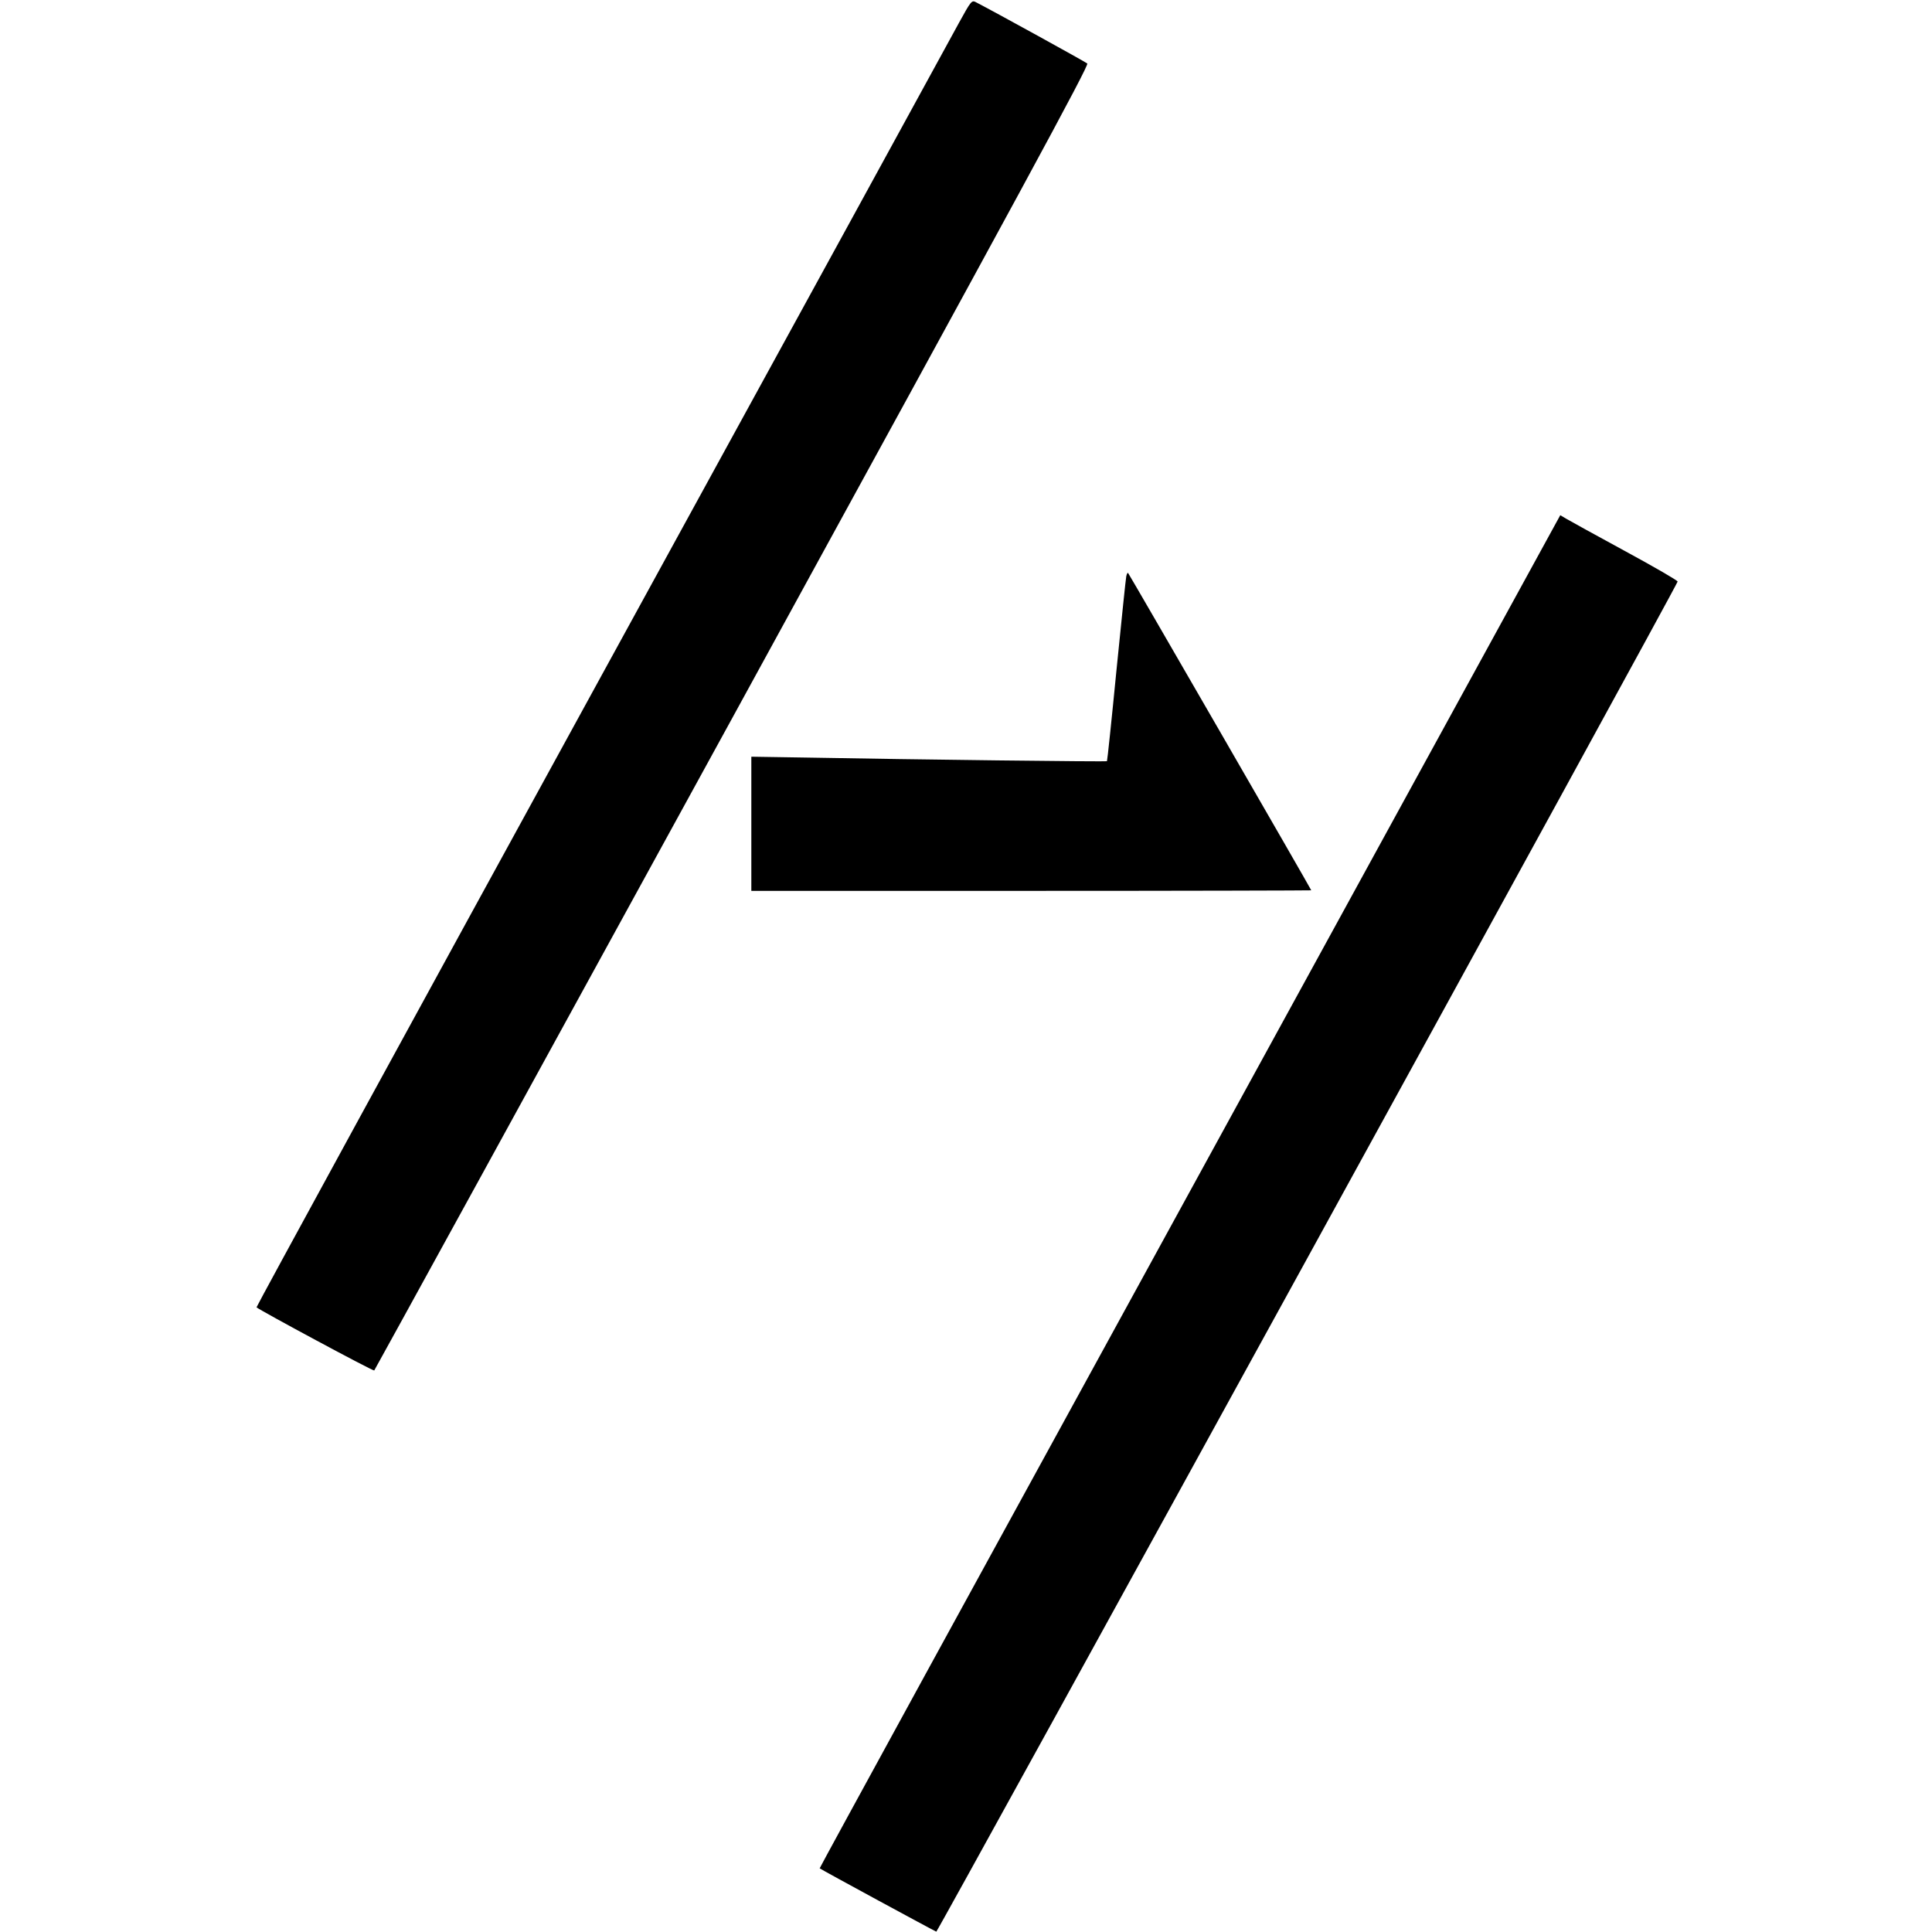<?xml version="1.0" standalone="no"?>
<!DOCTYPE svg PUBLIC "-//W3C//DTD SVG 20010904//EN"
 "http://www.w3.org/TR/2001/REC-SVG-20010904/DTD/svg10.dtd">
<svg version="1.0" xmlns="http://www.w3.org/2000/svg"
 width="1080pt" height="1080pt" viewBox="0 0 1080 1080"
 preserveAspectRatio="xMidYMid meet">
<g transform="translate(0,1080) scale(0.1,-0.1)"
fill="#000000" stroke="none">
<path d="M5361 10673 c-38 -71 -938 -1714 -2000 -3652 -1062 -1938 -1929
-3526 -1927 -3529 17 -16 652 -358 658 -353 3 3 905 1646 2003 3650 1616 2950
1994 3646 1983 3656 -10 9 -520 290 -625 344 -21 10 -26 4 -92 -116z"/>
<path d="M6651 4139 c-1140 -2080 -2071 -3782 -2069 -3783 15 -11 644 -352
652 -354 8 -1 4130 7504 4144 7547 2 5 -131 82 -295 171 -164 89 -312 171
-329 181 l-32 19 -2071 -3781z"/>
<path d="M6296 7579 c-3 -13 -27 -250 -55 -527 -27 -277 -51 -505 -53 -507 -3
-4 -1075 9 -1670 20 l-318 5 0 -375 0 -375 1565 0 c861 0 1565 2 1565 3 0 5
-1018 1768 -1024 1774 -3 3 -7 -5 -10 -18z"/>
</g>
</svg>
